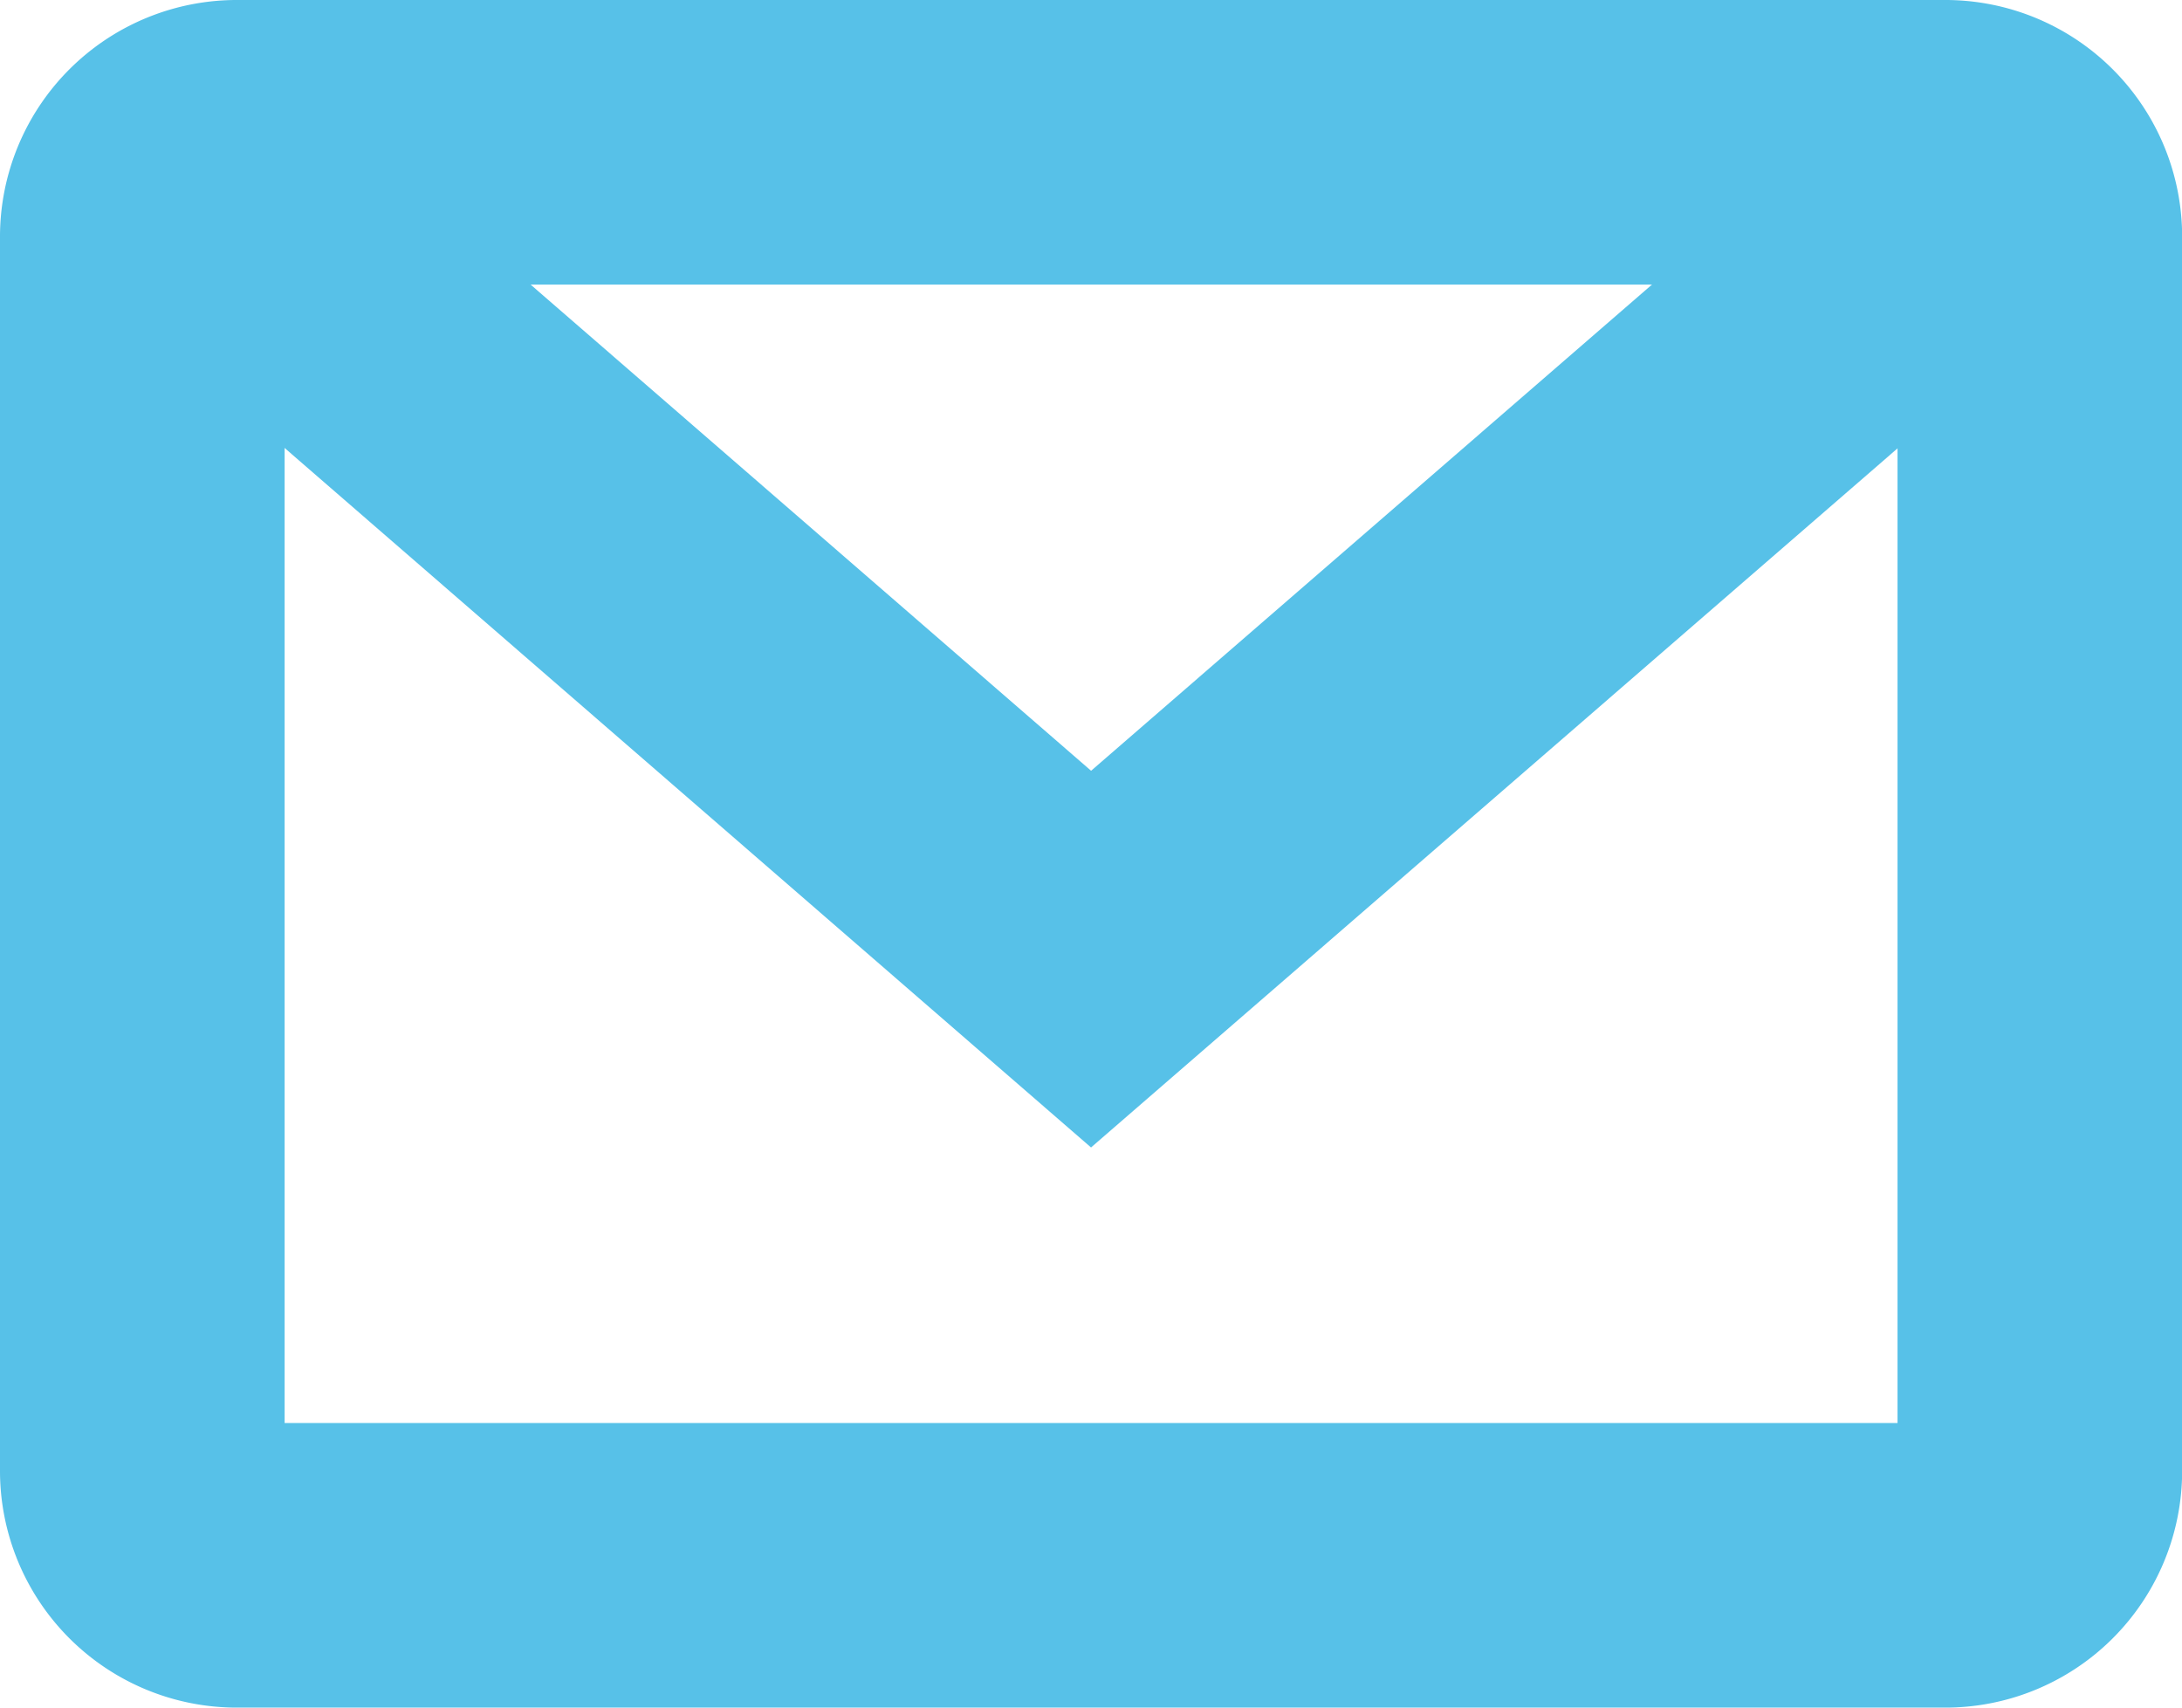 <svg xmlns="http://www.w3.org/2000/svg" viewBox="8124 2605 15.333 12">
  <defs>
    <style>
      .cls-1 {
        fill: none;
        stroke: #57c1e8;
        stroke-miterlimit: 10;
        stroke-width: 2px;
      }
    </style>
  </defs>
  <g id="Group_148" data-name="Group 148" transform="translate(7900 1900)">
    <path id="Path_235" data-name="Path 235" class="cls-1" d="M14.7,2.1,8.548,7.433,2.4,2.1" transform="translate(223.119 704.307)"/>
    <path id="Path_236" data-name="Path 236" class="cls-1" d="M13.667,11h-12A.664.664,0,0,1,1,10.333V1.667A.664.664,0,0,1,1.667,1h12a.664.664,0,0,1,.667.667v8.667A.664.664,0,0,1,13.667,11Z" transform="translate(224 705)"/>
  </g>
</svg>
